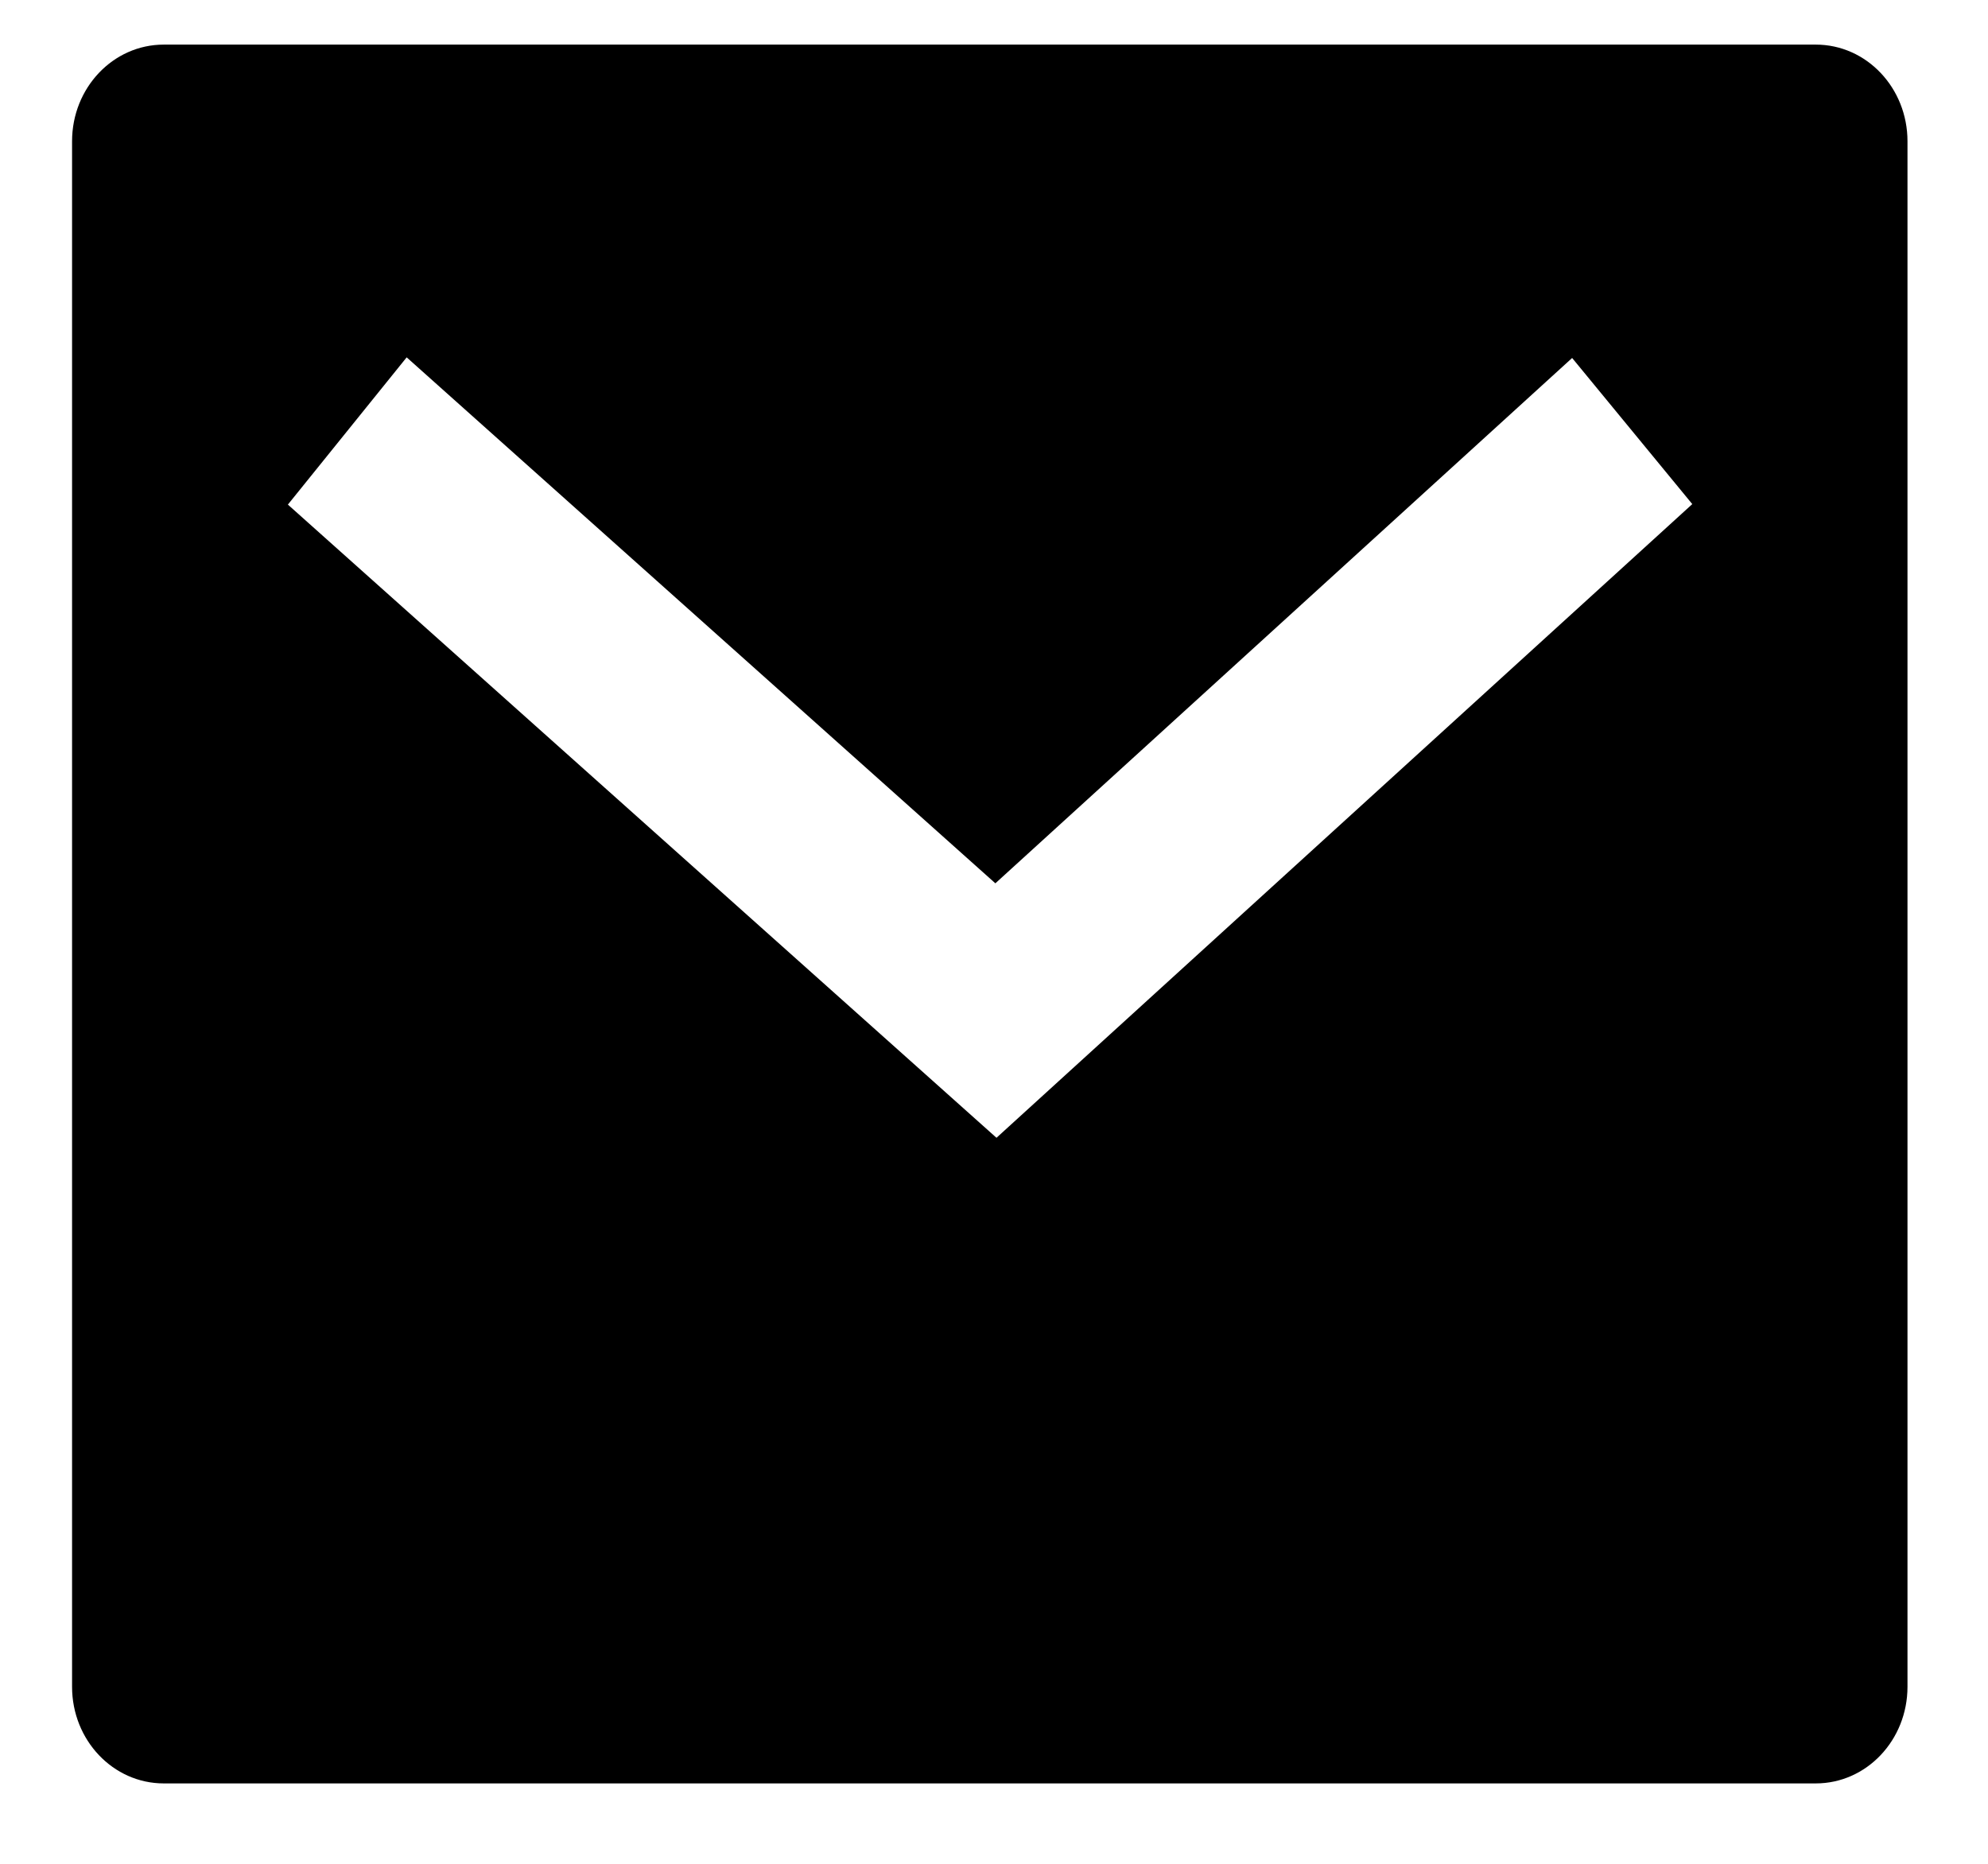 <svg width="16" height="15" viewBox="0 0 16 15" fill="none" xmlns="http://www.w3.org/2000/svg">
<path d="M1.318 0.359H14.614C15.022 0.359 15.352 0.707 15.352 1.137V13.575C15.352 14.005 15.022 14.353 14.614 14.353H1.318C0.91 14.353 0.58 14.005 0.58 13.575V1.137C0.58 0.707 0.91 0.359 1.318 0.359ZM8.011 7.109L3.273 2.876L2.317 4.061L8.02 9.157L13.62 4.057L12.653 2.881L8.011 7.109Z" fill="#000" id="mailChangeColor"/>
</svg>
